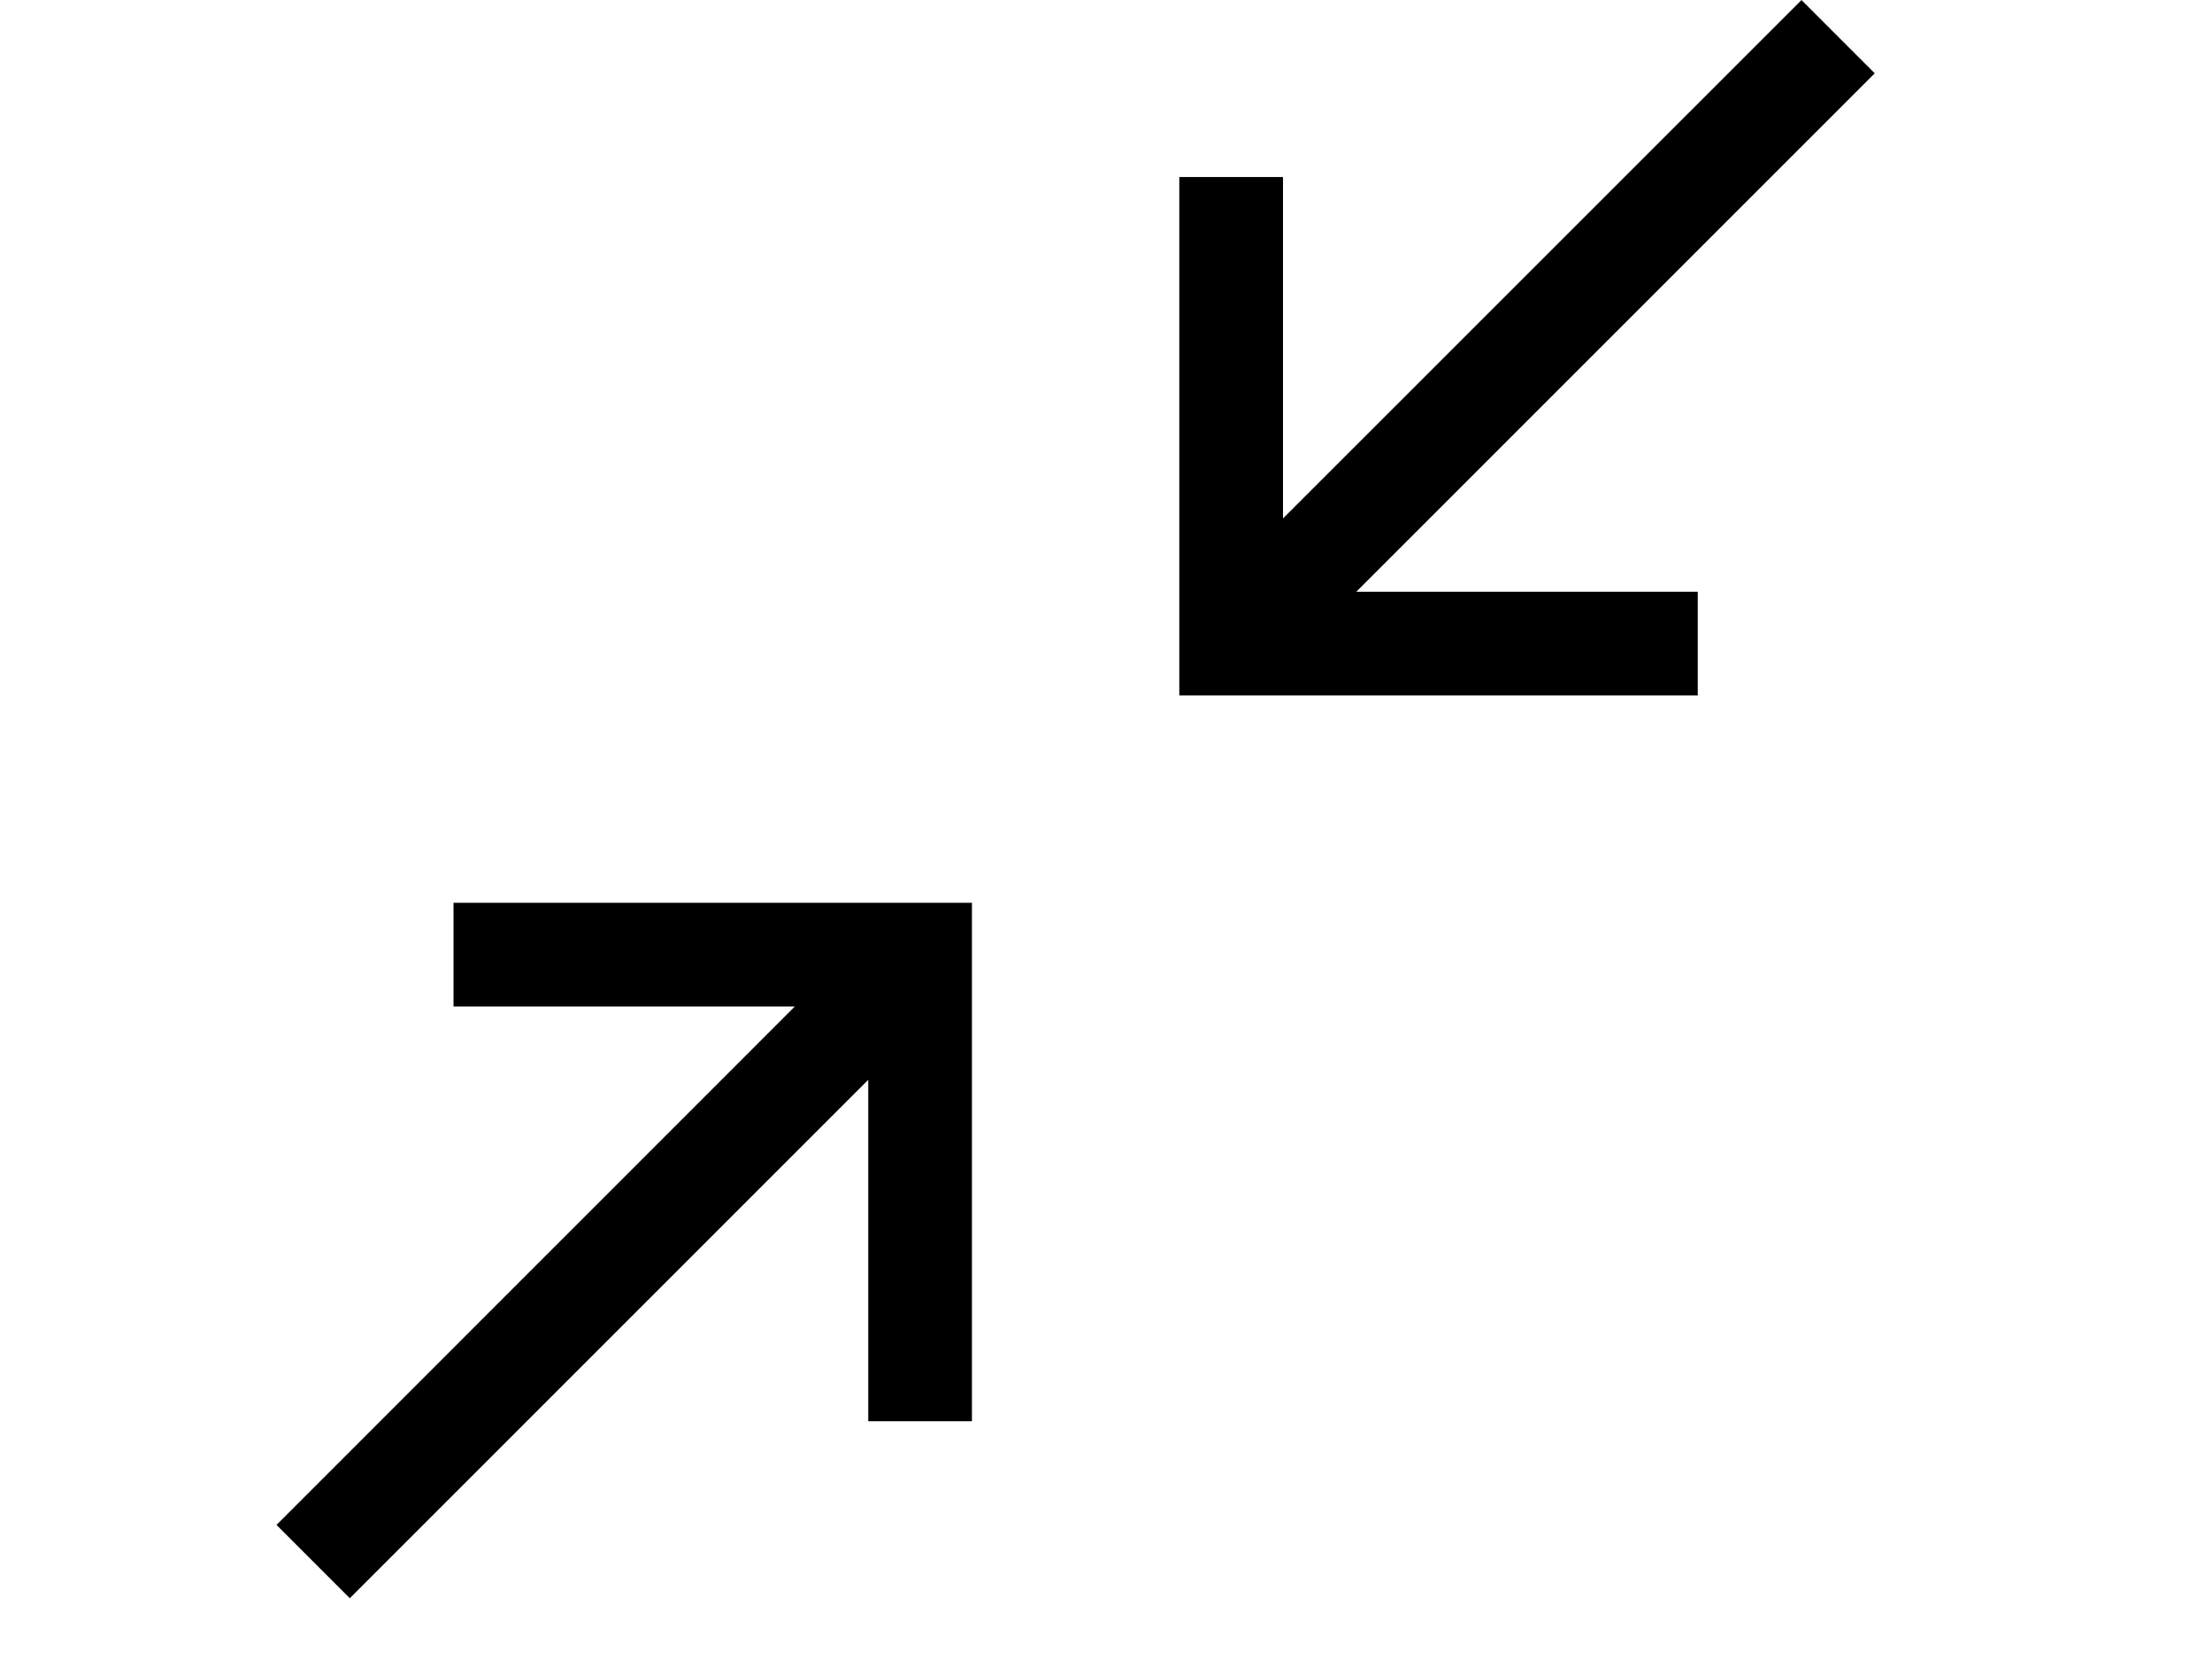 <svg xmlns="http://www.w3.org/2000/svg" viewBox="0 0 16 16" height="12px" fill="currentColor" aria-hidden="true" role="img"><path d="m14.707 0 .707.707-5 5h3.293v1h-5v-5h1V5l5-4.999Zm-8 8.707v5h-1v-3.293l-5 5L0 14.707l4.999-5H1.707v-1z"></path></svg>